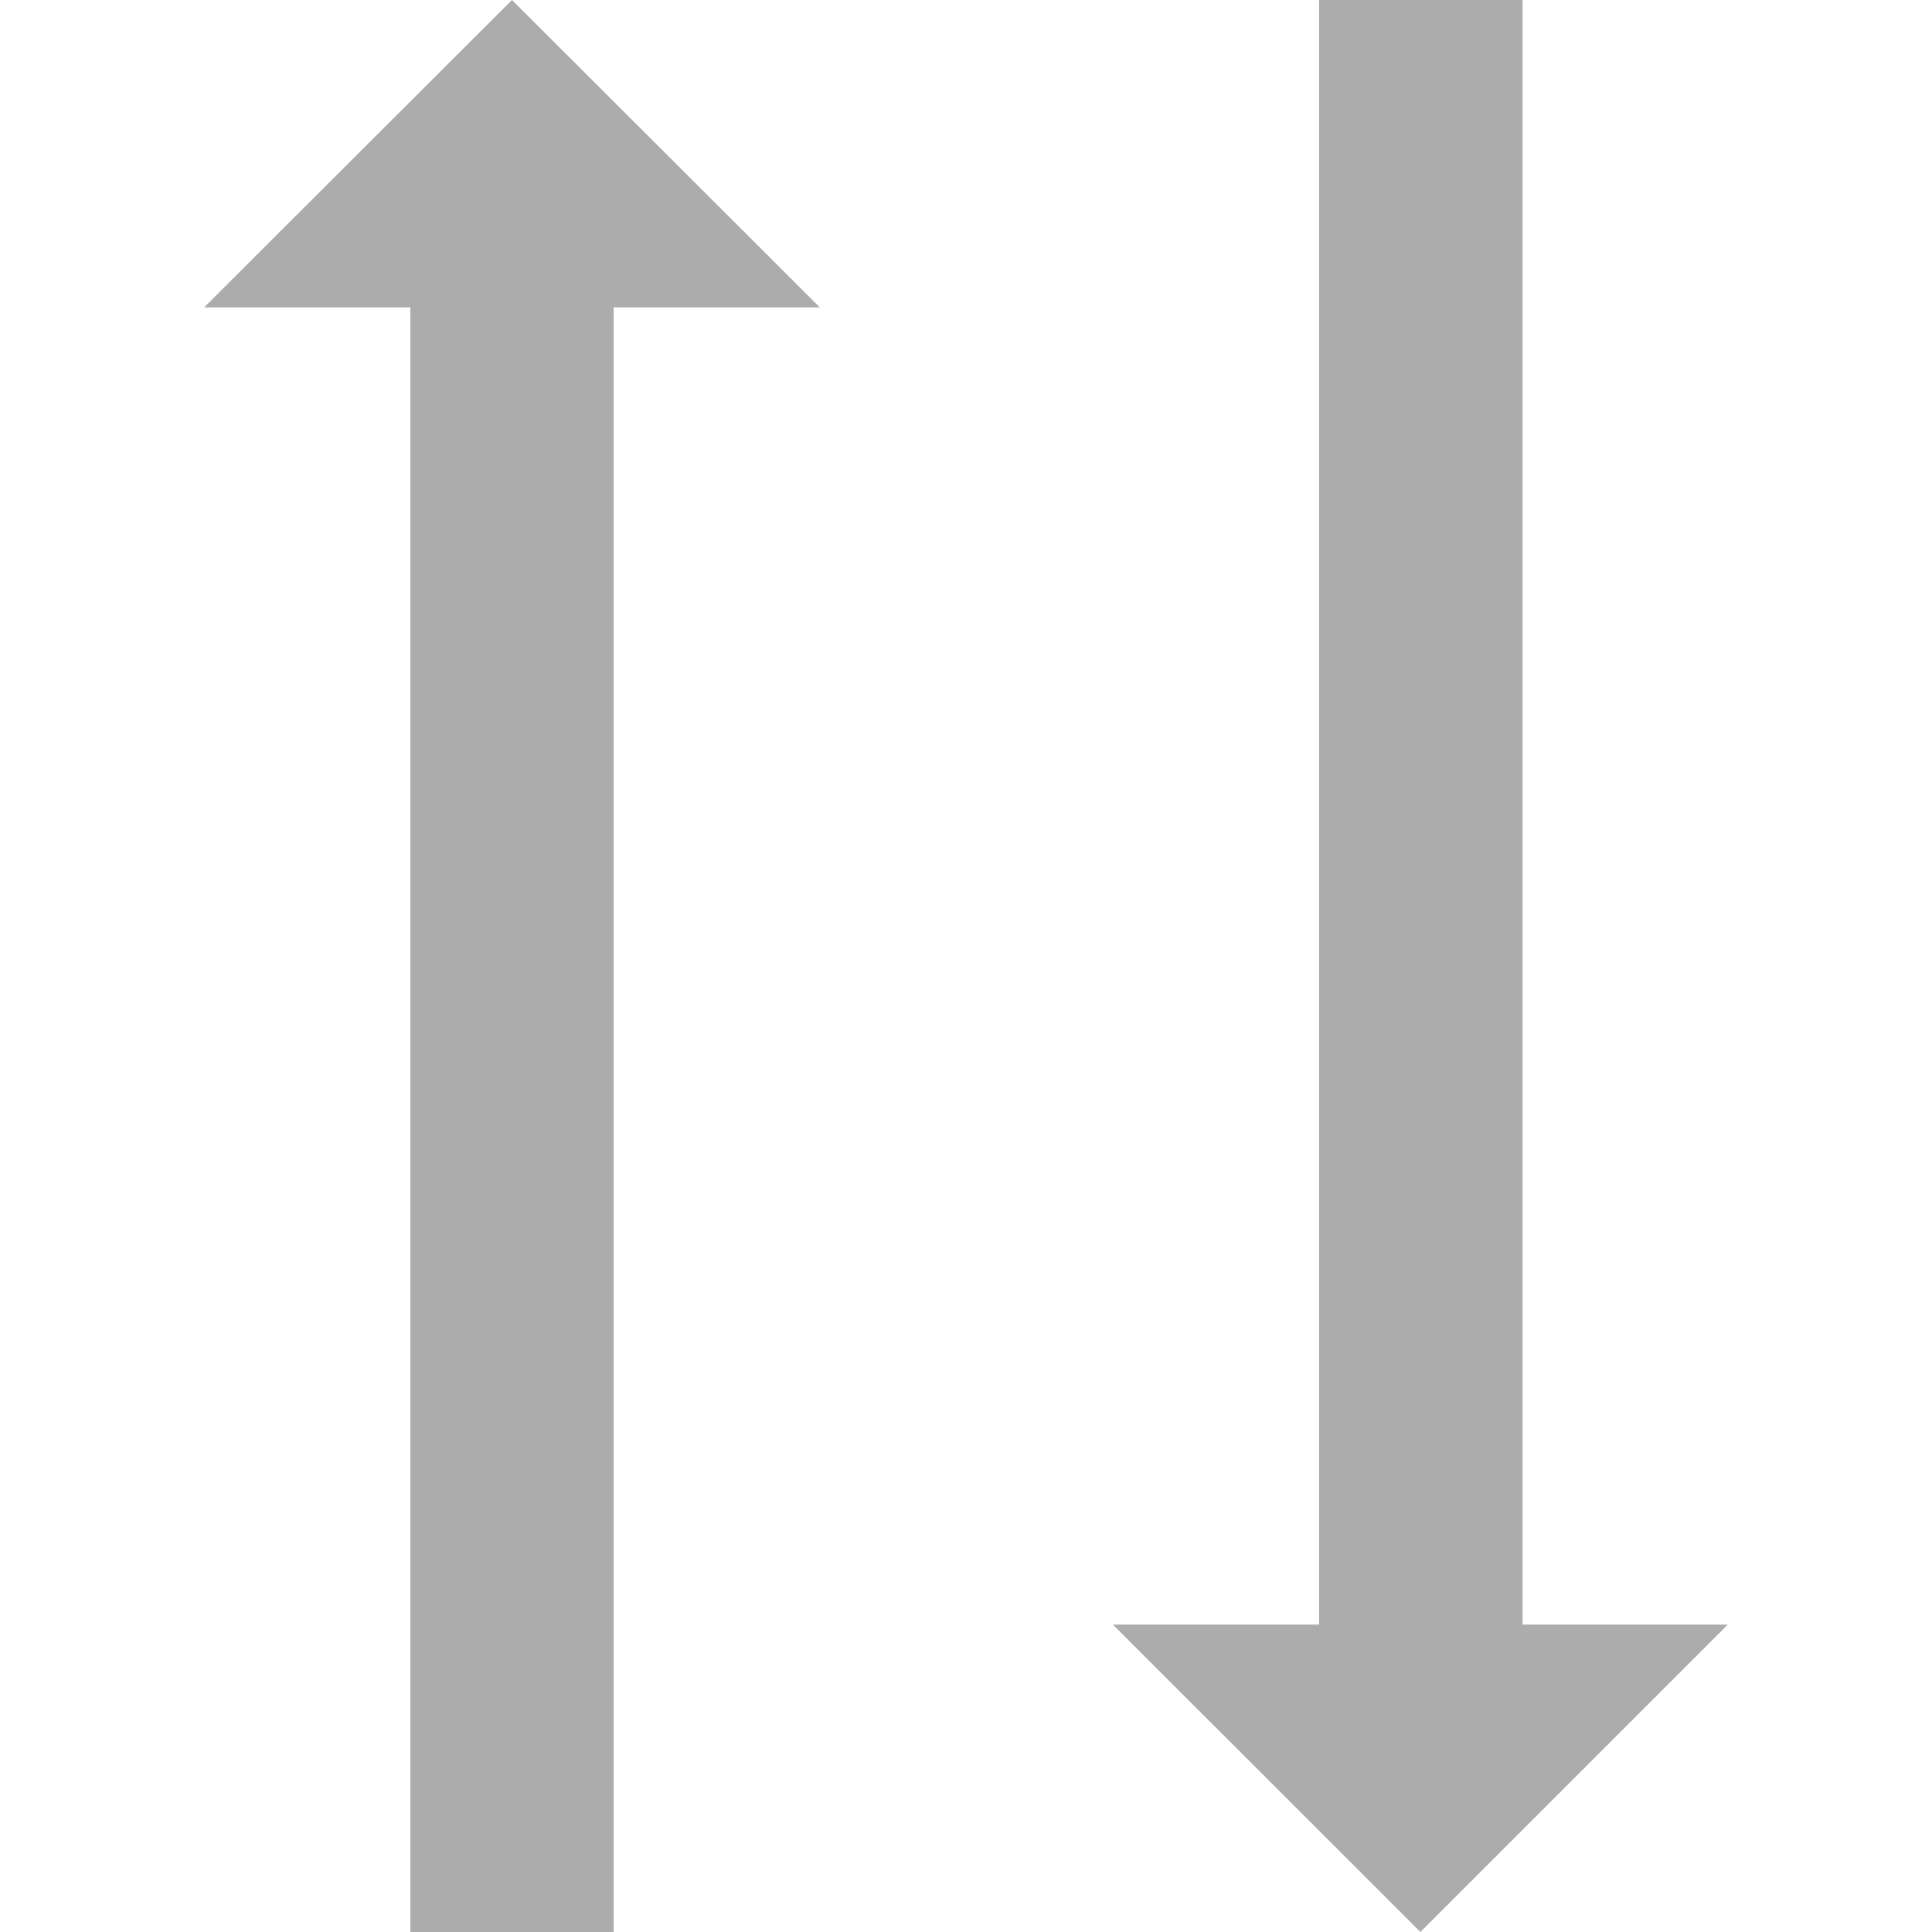 <svg xmlns="http://www.w3.org/2000/svg" xmlns:xlink="http://www.w3.org/1999/xlink" width="16" height="16" viewBox="0 0 16 16">
  <defs>
    <clipPath id="clip-path">
      <rect id="Rectangle_207" data-name="Rectangle 207" width="16" height="16" transform="translate(103 593)" fill="#acacac" stroke="#707070" stroke-width="1"/>
    </clipPath>
  </defs>
  <g id="Mask_Group_130" data-name="Mask Group 130" transform="translate(-103 -593)" clip-path="url(#clip-path)">
    <g id="sort" transform="translate(101.016 591.016)">
      <path id="Path_367" data-name="Path 367" d="M8.774,4.53H7.066V17.984H5.382V4.53H3.674l2.55-2.546Z" fill="#acacac"/>
      <path id="Path_368" data-name="Path 368" d="M11.2,15.438h1.708V1.984h1.685V15.438h1.7l-2.546,2.546Z" fill="#acacac"/>
    </g>
  </g>
</svg>
